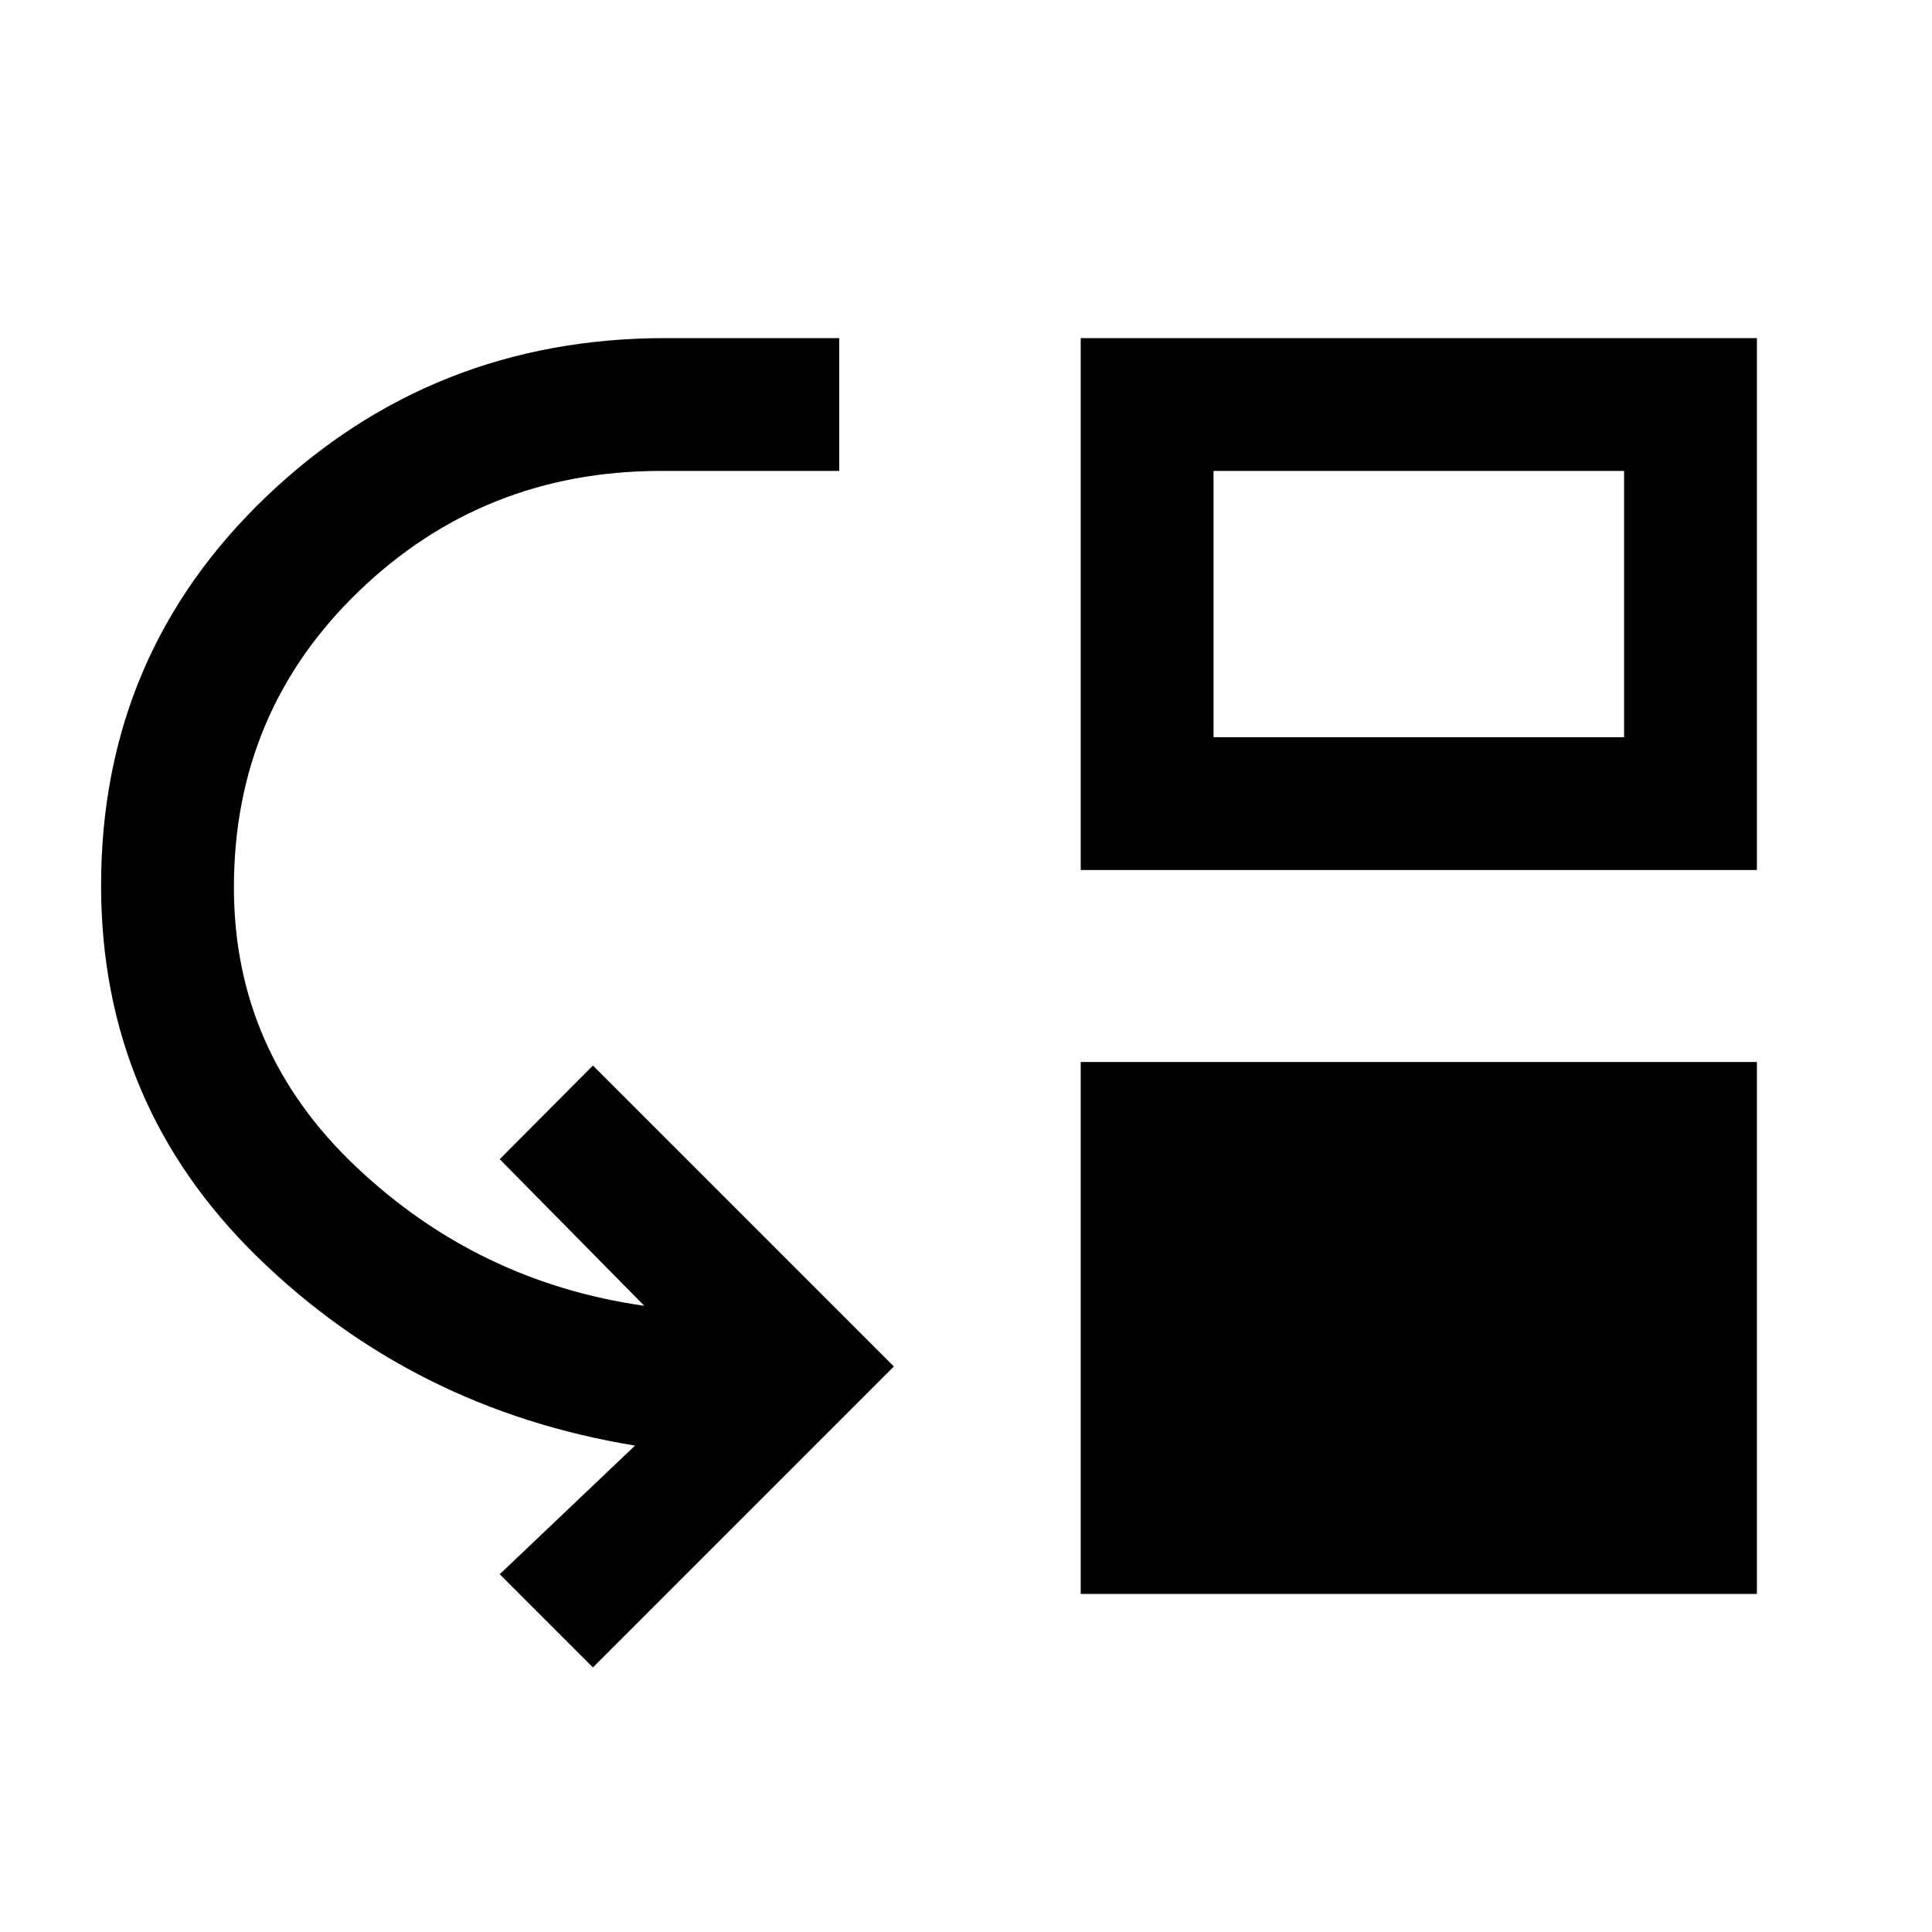 <svg xmlns="http://www.w3.org/2000/svg" height="24" viewBox="0 -960 960 960" width="24"><path d="m294.62-131.46-46.31-46.31 67.23-63.92q-110.23-18.08-187.77-93.89Q50.23-411.38 50.23-520q0-114.99 82.35-193.49Q214.94-792 330.69-792H417v66h-88.54q-88.08 0-150.15 59.78-62.08 59.78-62.08 147.22 0 81.31 60.62 138.69 60.61 57.39 143.3 69.16L248.31-384l46.31-46.54L444.15-281 294.62-131.46ZM537-168v-264.31h336V-168H537Zm0-359.69V-792h336v264.31H537Zm66-66h204V-726H603v132.31Z"/></svg>